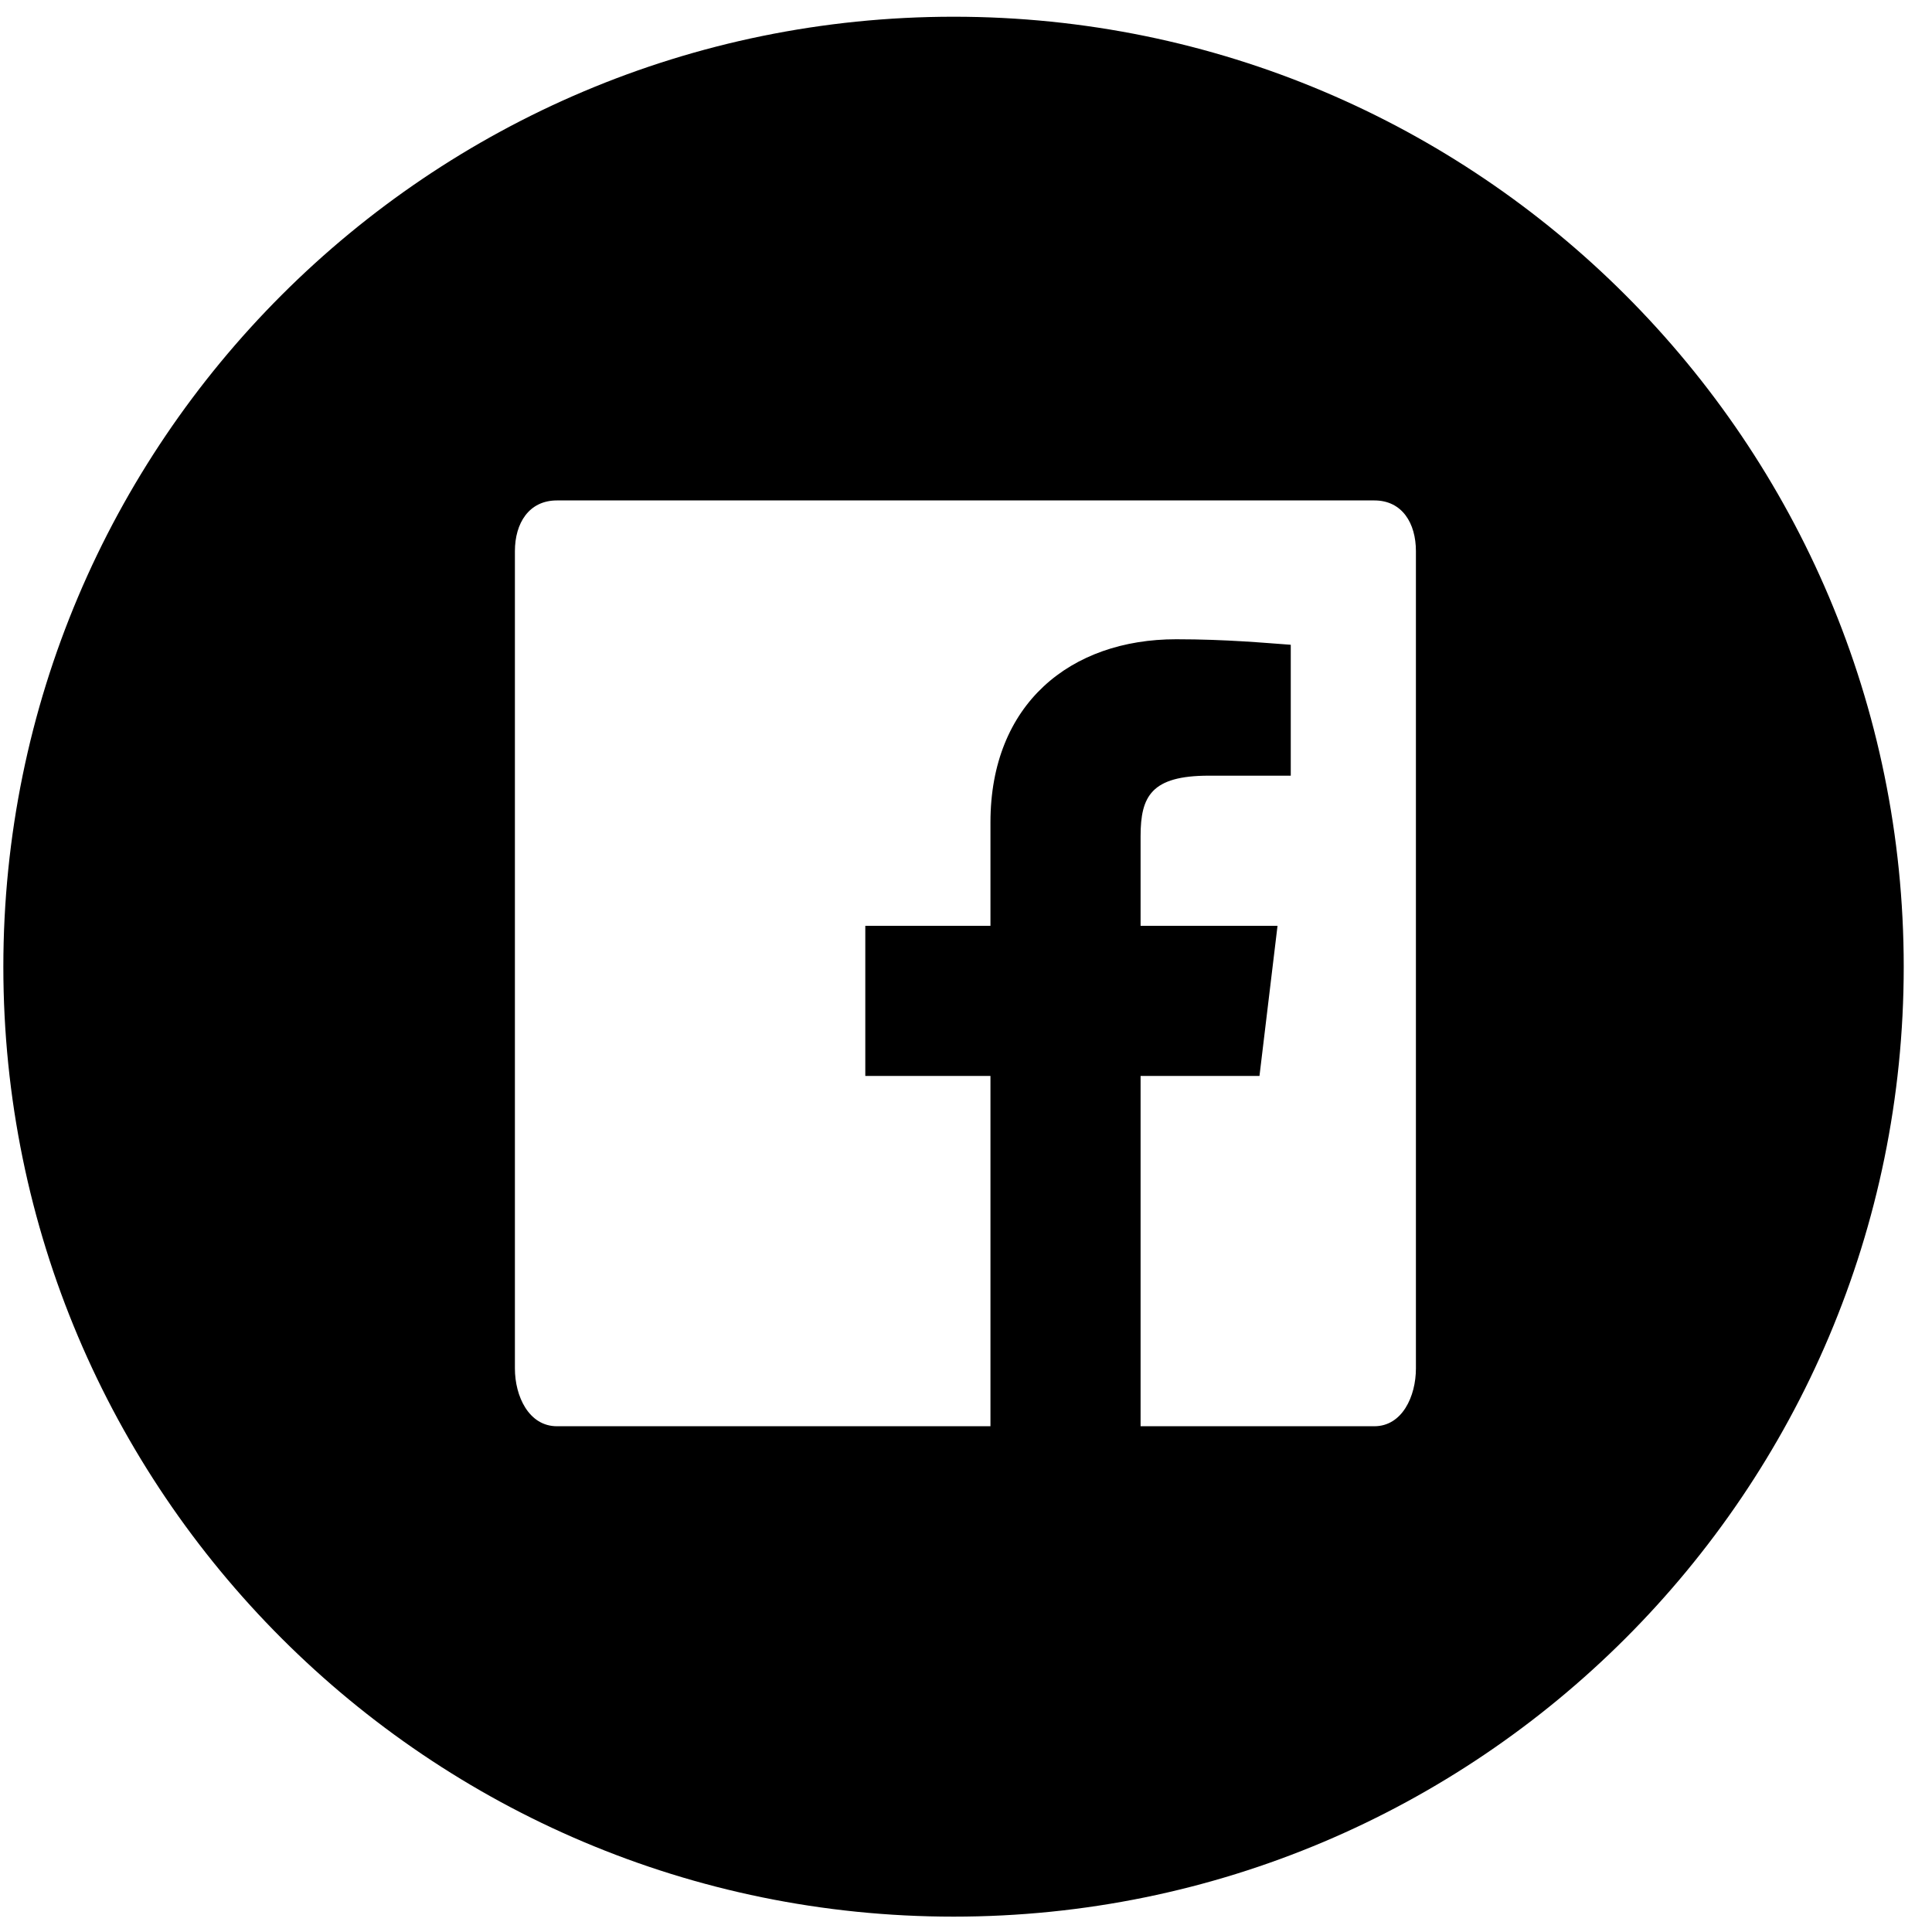 <svg width="41px" height="41px" viewBox="50 0 41 41" version="1.1" xmlns="http://www.w3.org/2000/svg" xmlns:xlink="http://www.w3.org/1999/xlink">
    <!-- Generator: Sketch 3.7.2 (28276) - http://www.bohemiancoding.com/sketch -->
    <desc>Created with Sketch.</desc>
    <defs></defs>
    <path d="M70.238,0.355 C59.1,0.355 50.071,9.382 50.071,20.517 C50.071,31.647 59.1,40.674 70.238,40.674 C81.37,40.674 90.4,31.647 90.4,20.517 C90.4,9.382 81.37,0.355 70.238,0.355 L70.238,0.355 Z M80.048,29.04 C80.048,29.634 79.756,30.267 79.166,30.267 L74.205,30.267 L74.205,22.833 L76.728,22.833 L77.111,19.647 L74.205,19.647 L74.205,17.745 C74.205,16.896 74.434,16.461 75.655,16.461 L77.392,16.461 L77.392,13.683 C76.861,13.646 76.038,13.566 74.96,13.566 C72.718,13.566 71.019,14.936 71.019,17.453 L71.019,19.647 L68.363,19.647 L68.363,22.833 L71.019,22.833 L71.019,30.267 L61.819,30.267 C61.224,30.267 60.927,29.634 60.927,29.04 L60.927,11.697 C60.927,11.103 61.224,10.62 61.819,10.62 L79.166,10.62 C79.756,10.62 80.048,11.103 80.048,11.697 L80.048,29.04 L80.048,29.04 Z"></path>
</svg>
